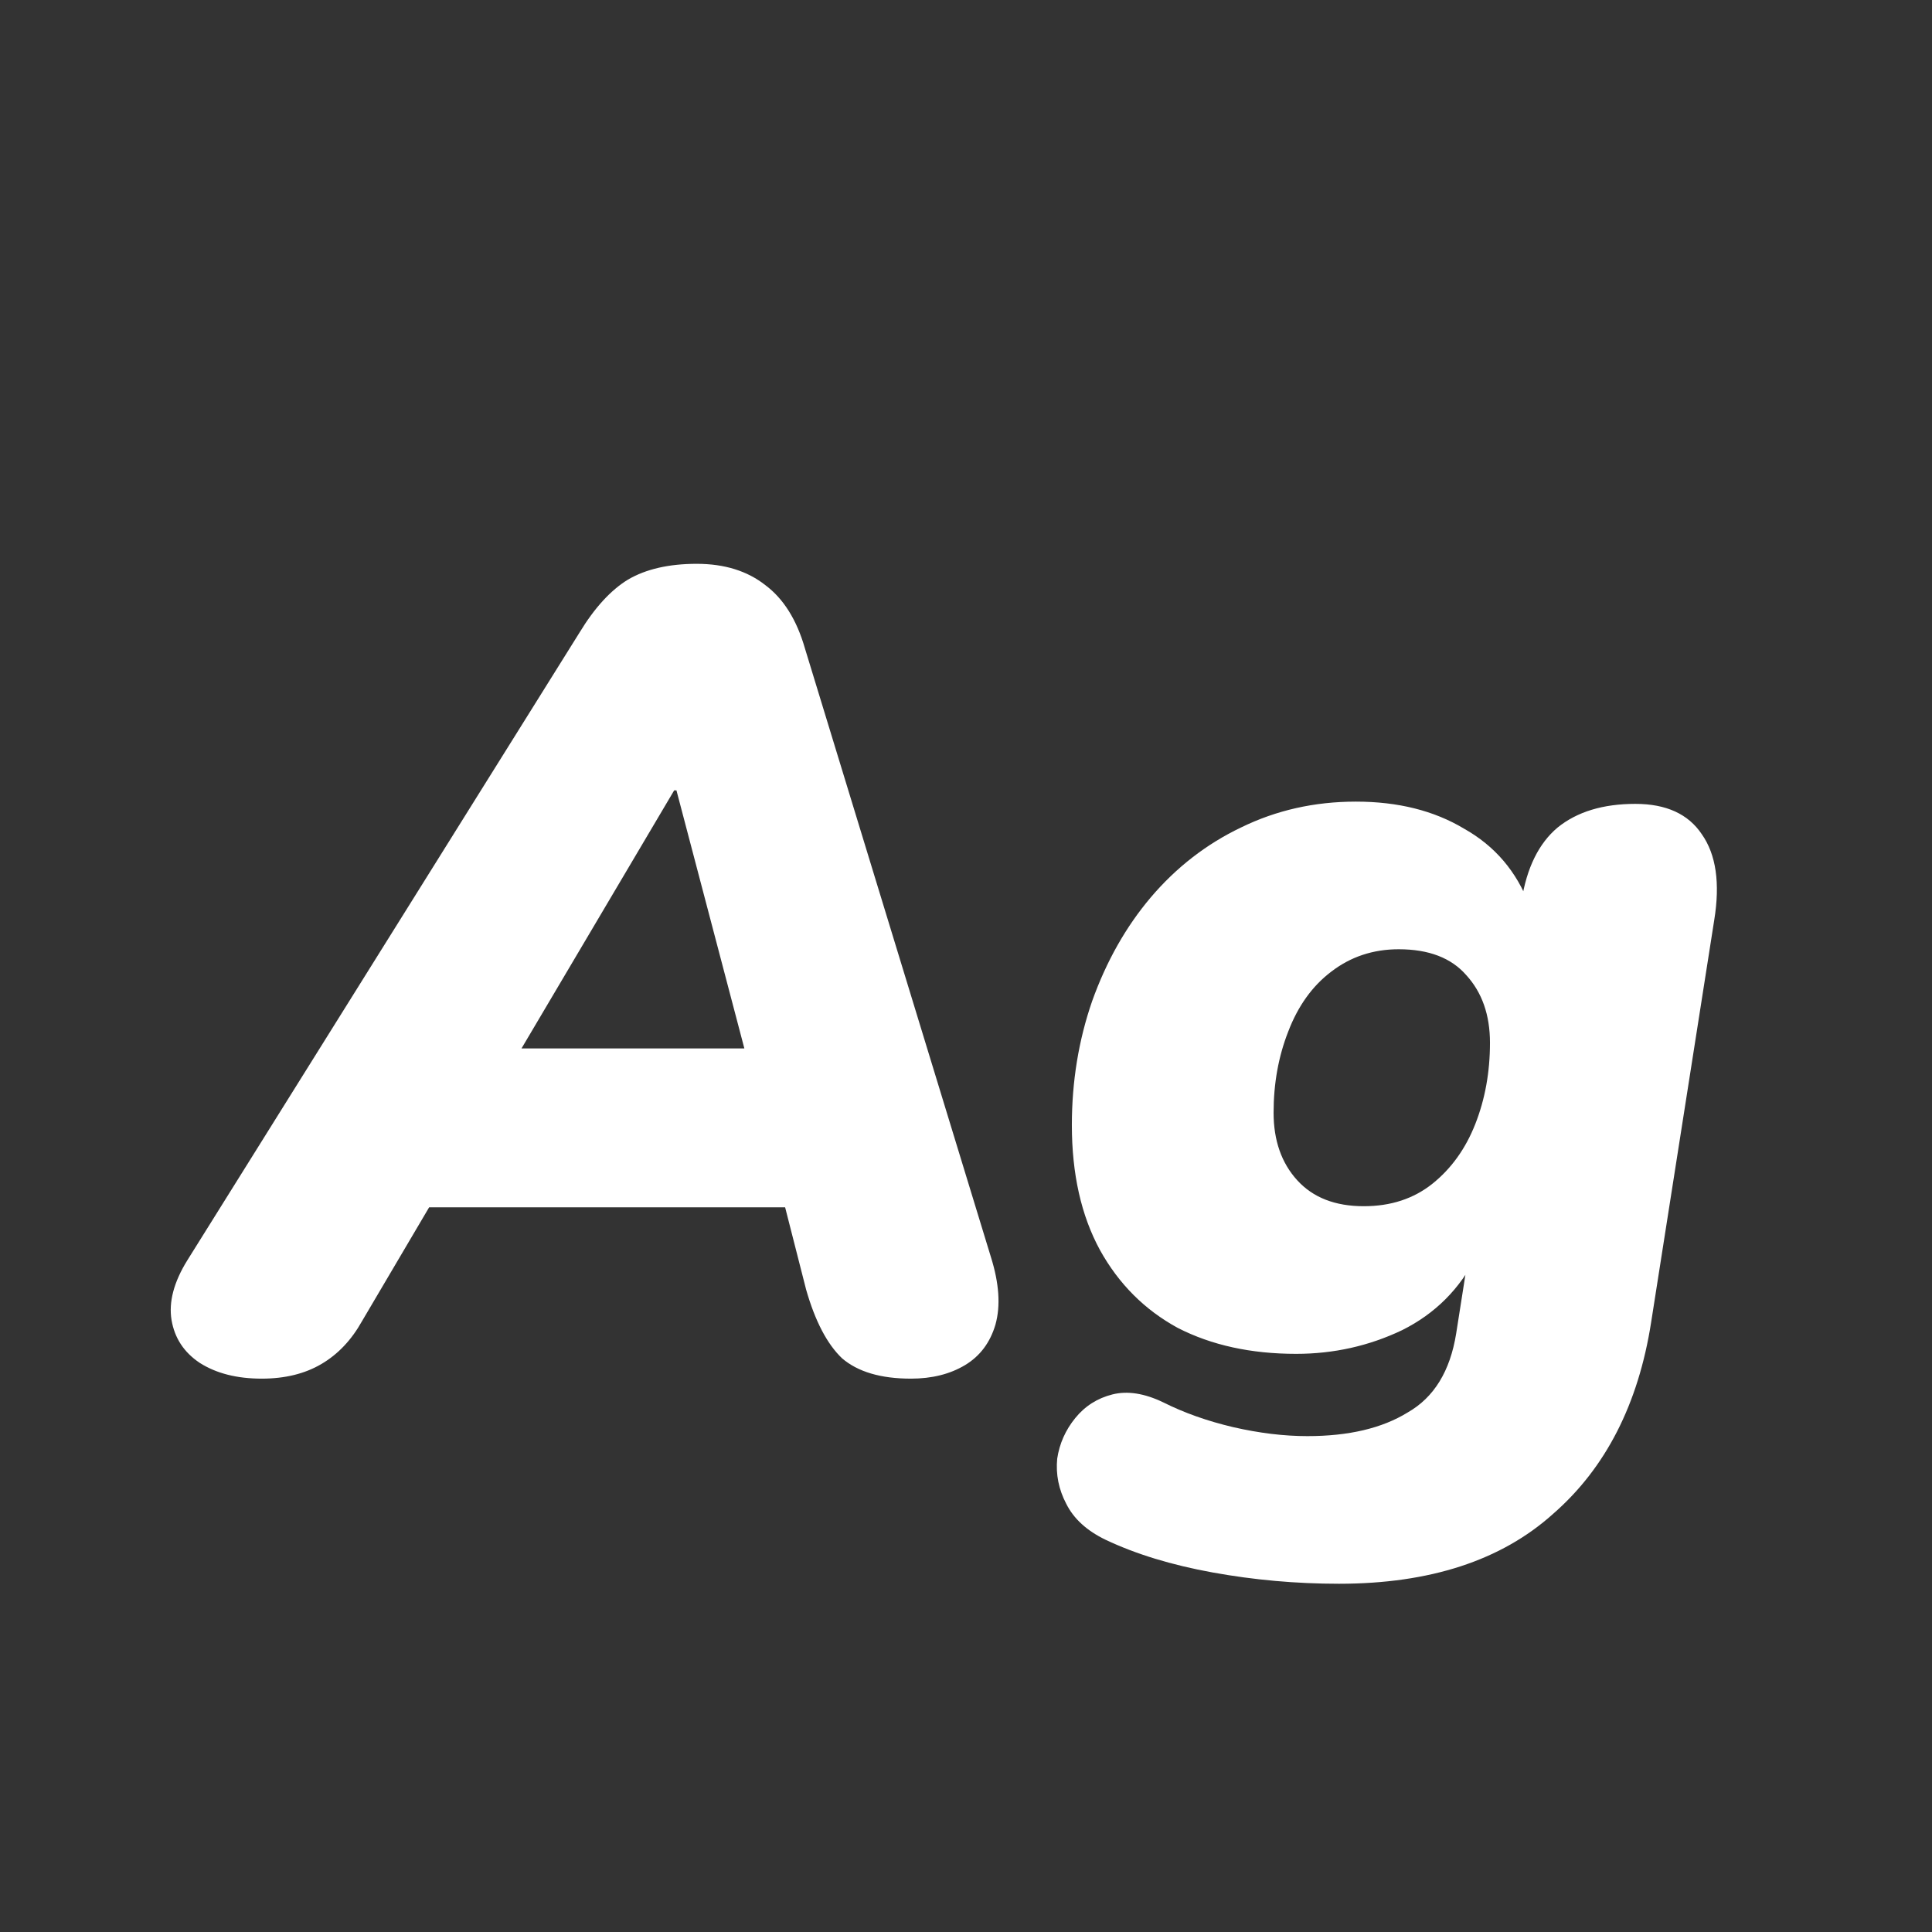 <svg width="24" height="24" viewBox="0 0 24 24" fill="none" xmlns="http://www.w3.org/2000/svg">
<rect x="0" y="0" width="24" height="24" fill="#333333" stroke="none"/>
<path d="M3.251 17.126C2.943 17.126 2.687 17.061 2.481 16.93C2.285 16.799 2.169 16.622 2.131 16.398C2.094 16.174 2.159 15.927 2.327 15.656L7.199 7.858C7.386 7.55 7.587 7.331 7.801 7.2C8.025 7.069 8.31 7.004 8.655 7.004C9.001 7.004 9.285 7.093 9.509 7.27C9.733 7.438 9.897 7.699 9.999 8.054L12.309 15.614C12.412 15.941 12.431 16.221 12.366 16.454C12.3 16.678 12.174 16.846 11.988 16.958C11.801 17.07 11.577 17.126 11.316 17.126C10.942 17.126 10.658 17.042 10.461 16.874C10.275 16.697 10.126 16.412 10.014 16.02L9.621 14.48L10.335 14.998H4.735L5.603 14.536L4.497 16.412C4.367 16.645 4.199 16.823 3.993 16.944C3.788 17.065 3.541 17.126 3.251 17.126ZM8.375 9.818L6.205 13.486L5.897 13.024H9.817L9.383 13.542L8.403 9.818H8.375ZM16.633 19.674C16.101 19.674 15.578 19.627 15.065 19.534C14.552 19.441 14.108 19.305 13.735 19.128C13.502 19.016 13.338 18.867 13.245 18.68C13.152 18.503 13.114 18.316 13.133 18.12C13.161 17.933 13.236 17.765 13.357 17.616C13.478 17.467 13.632 17.369 13.819 17.322C14.005 17.275 14.216 17.308 14.449 17.42C14.71 17.551 14.999 17.653 15.317 17.728C15.643 17.803 15.951 17.84 16.241 17.84C16.754 17.84 17.169 17.742 17.487 17.546C17.814 17.359 18.014 17.033 18.089 16.566L18.243 15.586L18.341 15.6C18.136 16.011 17.828 16.319 17.417 16.524C17.006 16.72 16.567 16.818 16.101 16.818C15.541 16.818 15.051 16.711 14.631 16.496C14.22 16.272 13.898 15.95 13.665 15.53C13.431 15.101 13.315 14.583 13.315 13.976C13.315 13.435 13.399 12.921 13.567 12.436C13.744 11.941 13.987 11.512 14.295 11.148C14.612 10.775 14.986 10.485 15.415 10.28C15.854 10.065 16.329 9.958 16.843 9.958C17.366 9.958 17.814 10.07 18.187 10.294C18.57 10.509 18.84 10.826 18.999 11.246L18.789 11.89L18.901 11.19C18.966 10.779 19.116 10.476 19.349 10.28C19.591 10.084 19.913 9.986 20.315 9.986C20.698 9.986 20.973 10.112 21.141 10.364C21.318 10.616 21.369 10.971 21.295 11.428L20.511 16.426C20.352 17.443 19.946 18.237 19.293 18.806C18.649 19.385 17.762 19.674 16.633 19.674ZM16.941 14.984C17.277 14.984 17.561 14.891 17.795 14.704C18.028 14.517 18.206 14.27 18.327 13.962C18.448 13.654 18.509 13.318 18.509 12.954C18.509 12.609 18.411 12.329 18.215 12.114C18.028 11.899 17.748 11.792 17.375 11.792C17.058 11.792 16.777 11.885 16.535 12.072C16.302 12.249 16.124 12.497 16.003 12.814C15.882 13.122 15.821 13.458 15.821 13.822C15.821 14.167 15.919 14.447 16.115 14.662C16.311 14.877 16.586 14.984 16.941 14.984Z" fill="white"/>
</svg>

